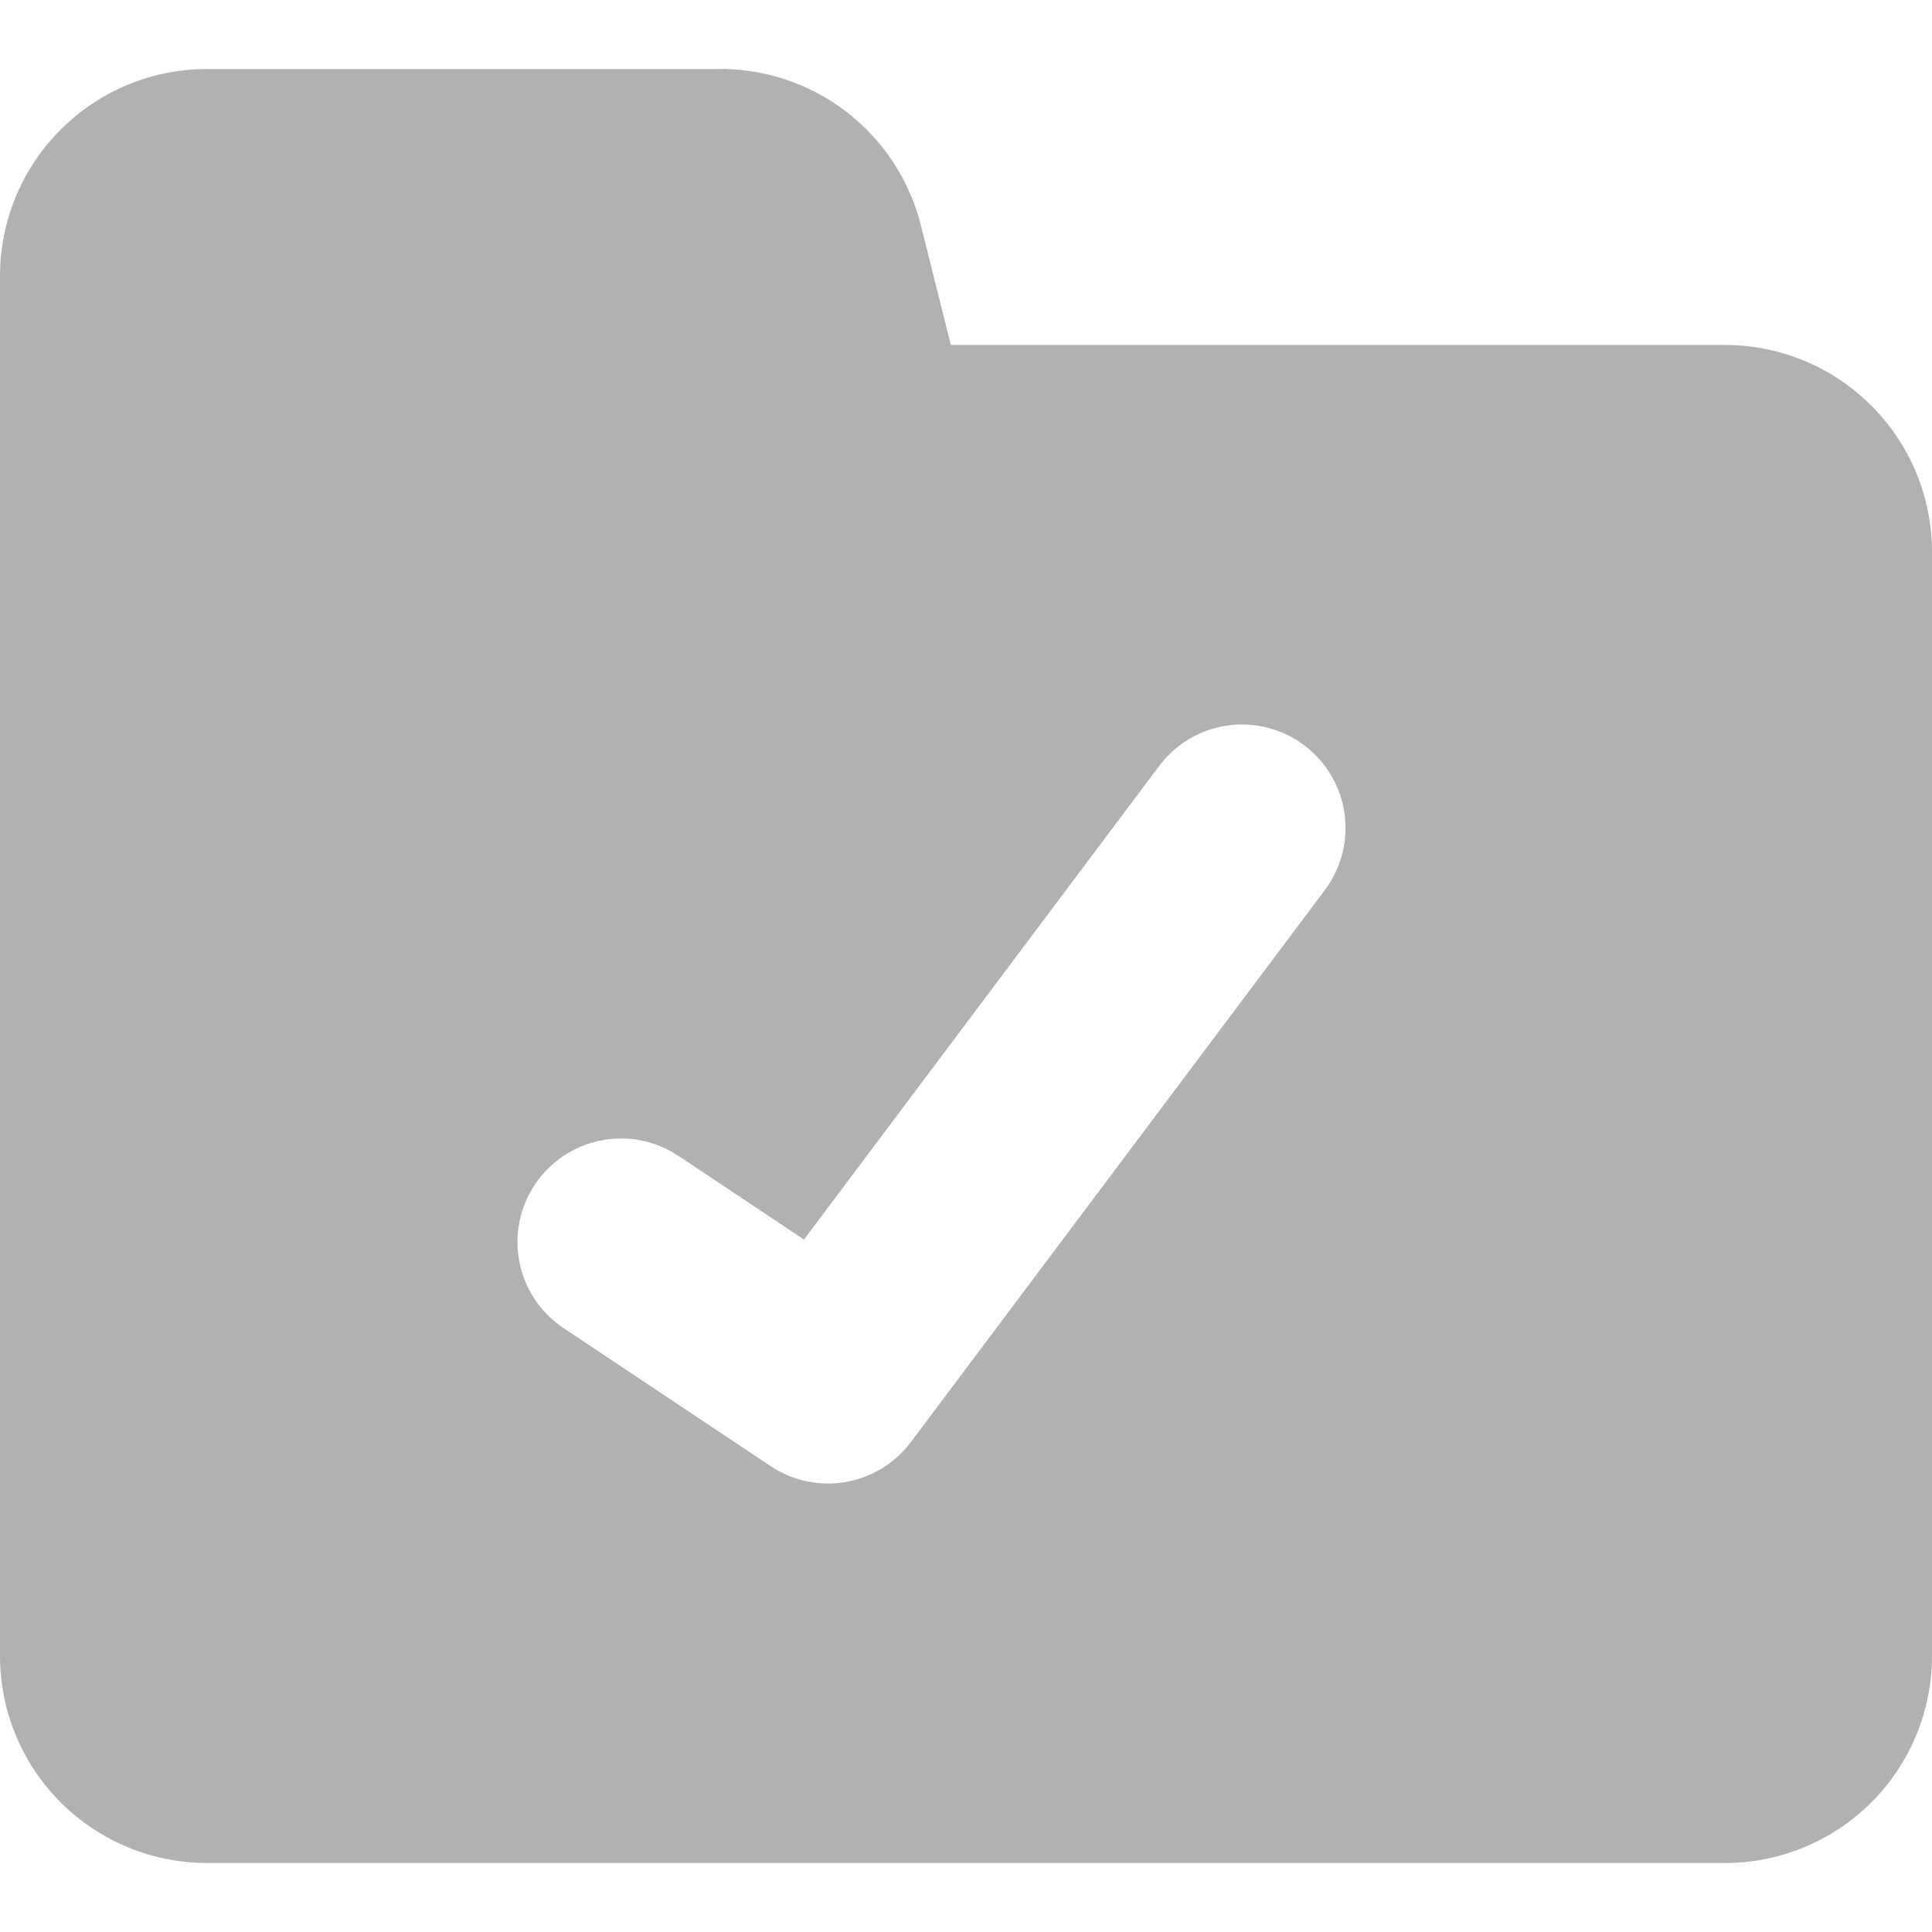 <svg width="25" height="25" viewBox="0 0 25 25" fill="none" xmlns="http://www.w3.org/2000/svg">
<g clip-path="url(#clip0_104_1605)">
<path fill-rule="evenodd" clip-rule="evenodd" d="M9.256 0.893C9.863 0.878 10.457 1.07 10.941 1.438C11.428 1.808 11.774 2.335 11.92 2.929L12.304 4.464H22.321C23.032 4.464 23.713 4.746 24.215 5.249C24.718 5.751 25 6.432 25 7.143V21.428C25 22.139 24.718 22.82 24.215 23.323C23.713 23.825 23.032 24.107 22.321 24.107H2.679C1.968 24.107 1.287 23.825 0.785 23.323C0.282 22.82 0 22.139 0 21.428V3.571C0 2.861 0.282 2.18 0.785 1.677C1.287 1.175 1.968 0.893 2.679 0.893H9.256ZM17.143 11.518C17.587 10.926 17.467 10.087 16.875 9.643C16.283 9.199 15.444 9.319 15 9.911L10.403 16.04L8.779 14.957C8.163 14.547 7.332 14.713 6.921 15.329C6.511 15.944 6.677 16.776 7.293 17.186L9.971 18.971C10.563 19.366 11.359 19.229 11.786 18.661L17.143 11.518Z" fill="#B1B1B1"/>
</g>
<defs>
<clipPath id="clip0_104_1605">
<rect width="25" height="25" fill="white"/>
</clipPath>
</defs>
</svg>
